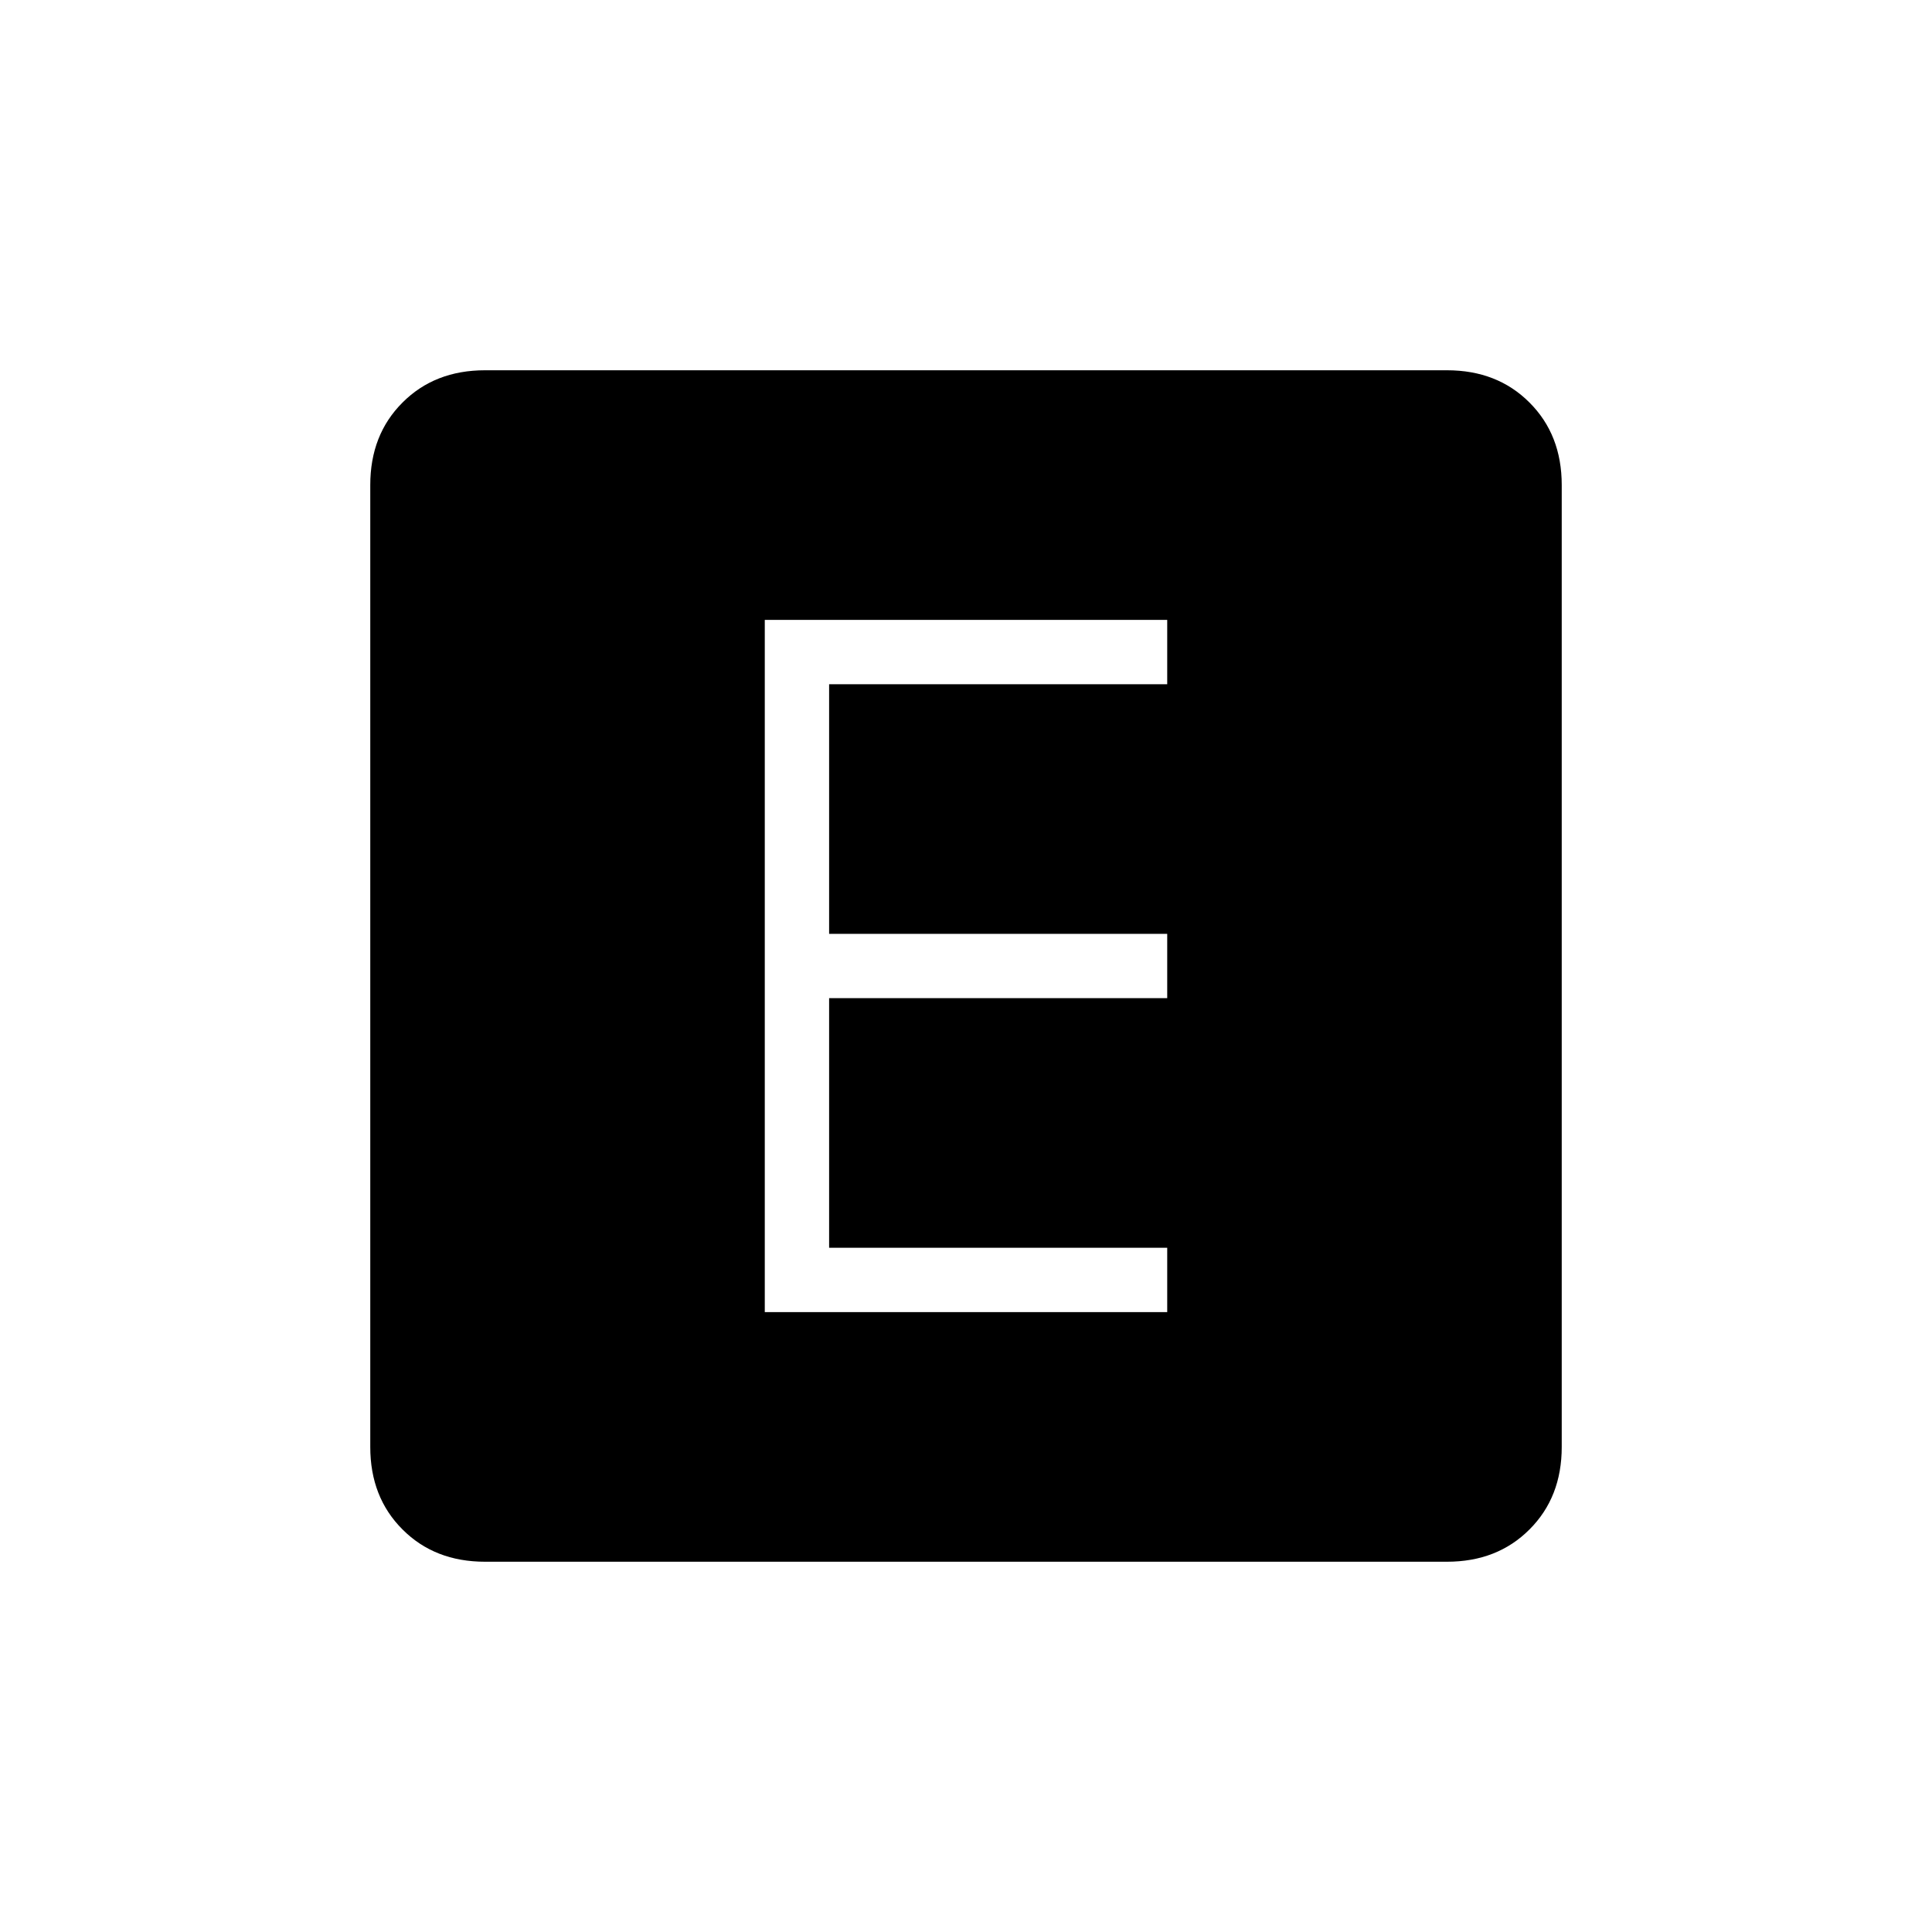 <svg xmlns="http://www.w3.org/2000/svg" height="20" width="20"><path d="M7.917 13.583h4.166v-.666h-3.5v-2.584h3.5v-.666h-3.5V7.083h3.5v-.666H7.917Zm-2.896 2.584q-.521 0-.854-.334-.334-.333-.334-.854V5.021q0-.521.334-.854.333-.334.854-.334h9.958q.521 0 .854.334.334.333.334.854v9.958q0 .521-.334.854-.333.334-.854.334Z"/></svg>